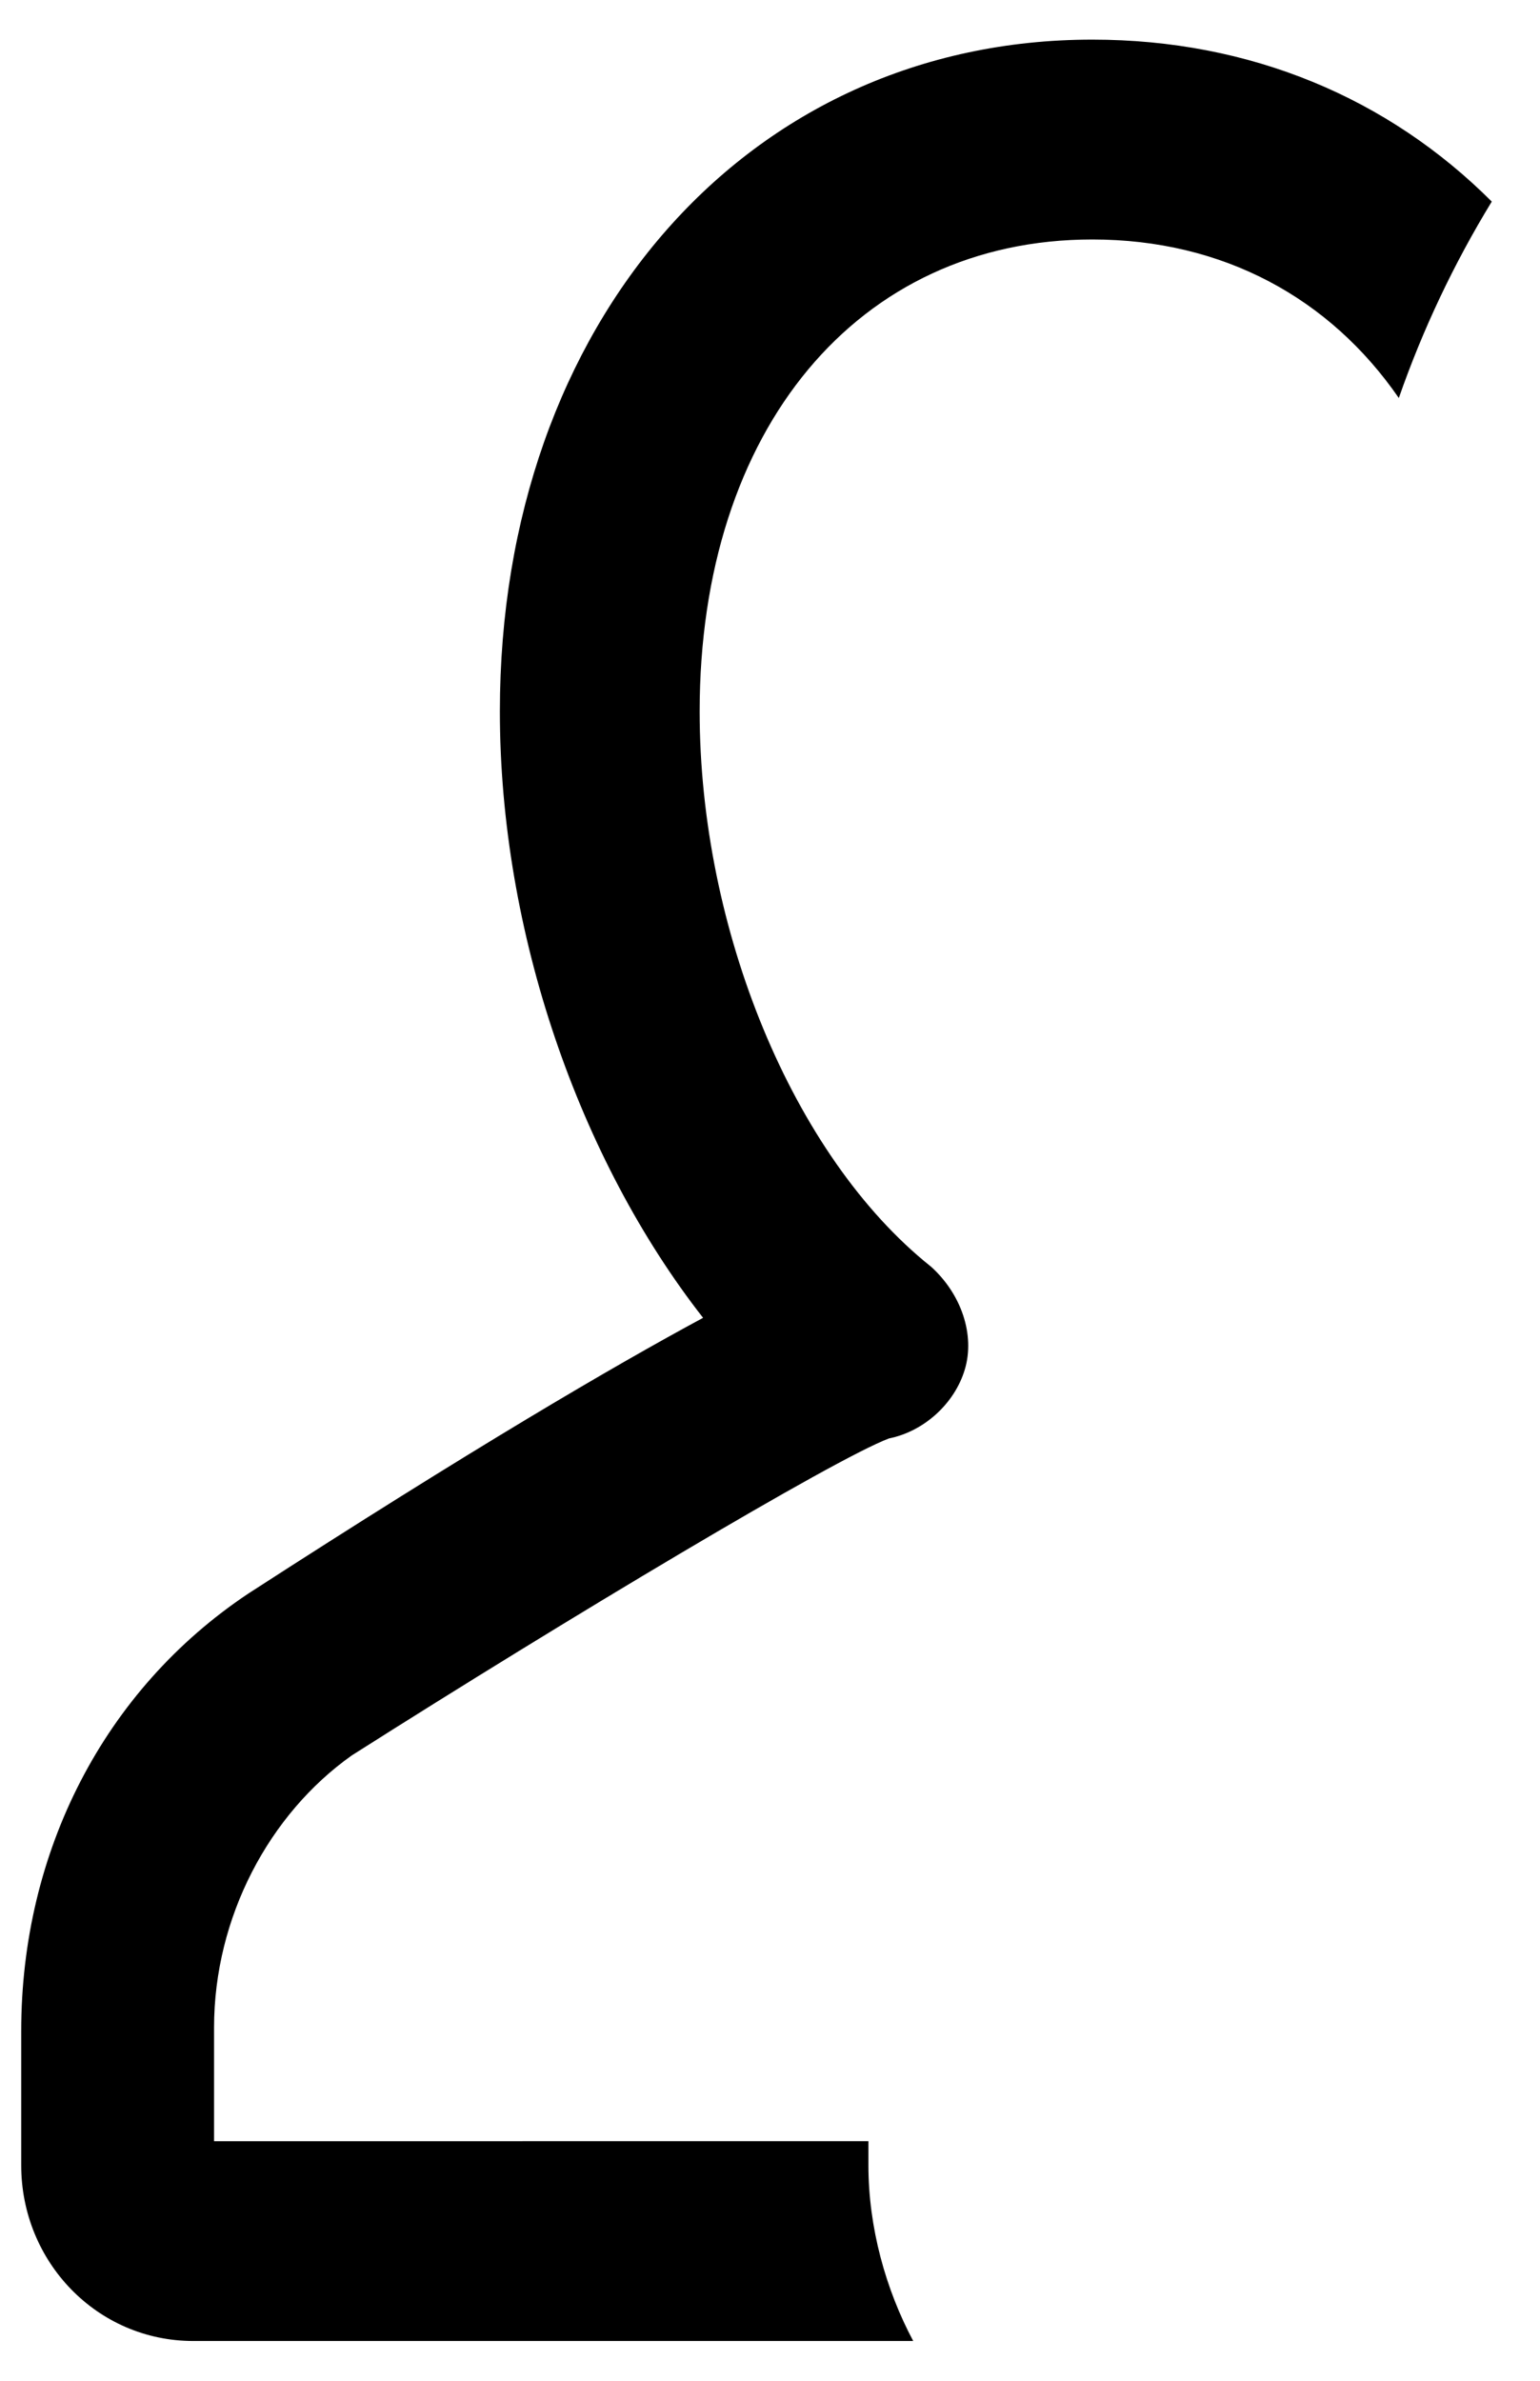 <svg width="22" height="34" viewBox="0 0 22 34" fill="none" xmlns="http://www.w3.org/2000/svg">
<path d="M13.291 18.082C11.323 16.508 9.995 13.26 9.995 10.161C9.995 6.126 12.258 3.42 15.604 3.42C17.473 3.42 18.998 4.257 19.983 5.684C20.327 4.699 20.77 3.765 21.311 2.879C19.835 1.403 17.867 0.566 15.604 0.566C10.684 0.566 7.141 4.601 7.141 10.16C7.141 13.309 8.273 16.556 10.044 18.82C8.765 19.509 6.748 20.689 3.55 22.756C1.483 24.133 0.303 26.446 0.303 29.004V30.923C0.303 32.3 1.385 33.432 2.763 33.432H13.046C12.652 32.694 12.406 31.809 12.406 30.923V30.578L3.058 30.579V28.955C3.058 27.381 3.845 25.905 5.026 25.069C8.125 23.101 11.914 20.837 12.701 20.542C13.193 20.444 13.636 20.05 13.783 19.558C13.931 19.066 13.735 18.476 13.292 18.082L13.291 18.082Z" fill="black"/>
</svg>
